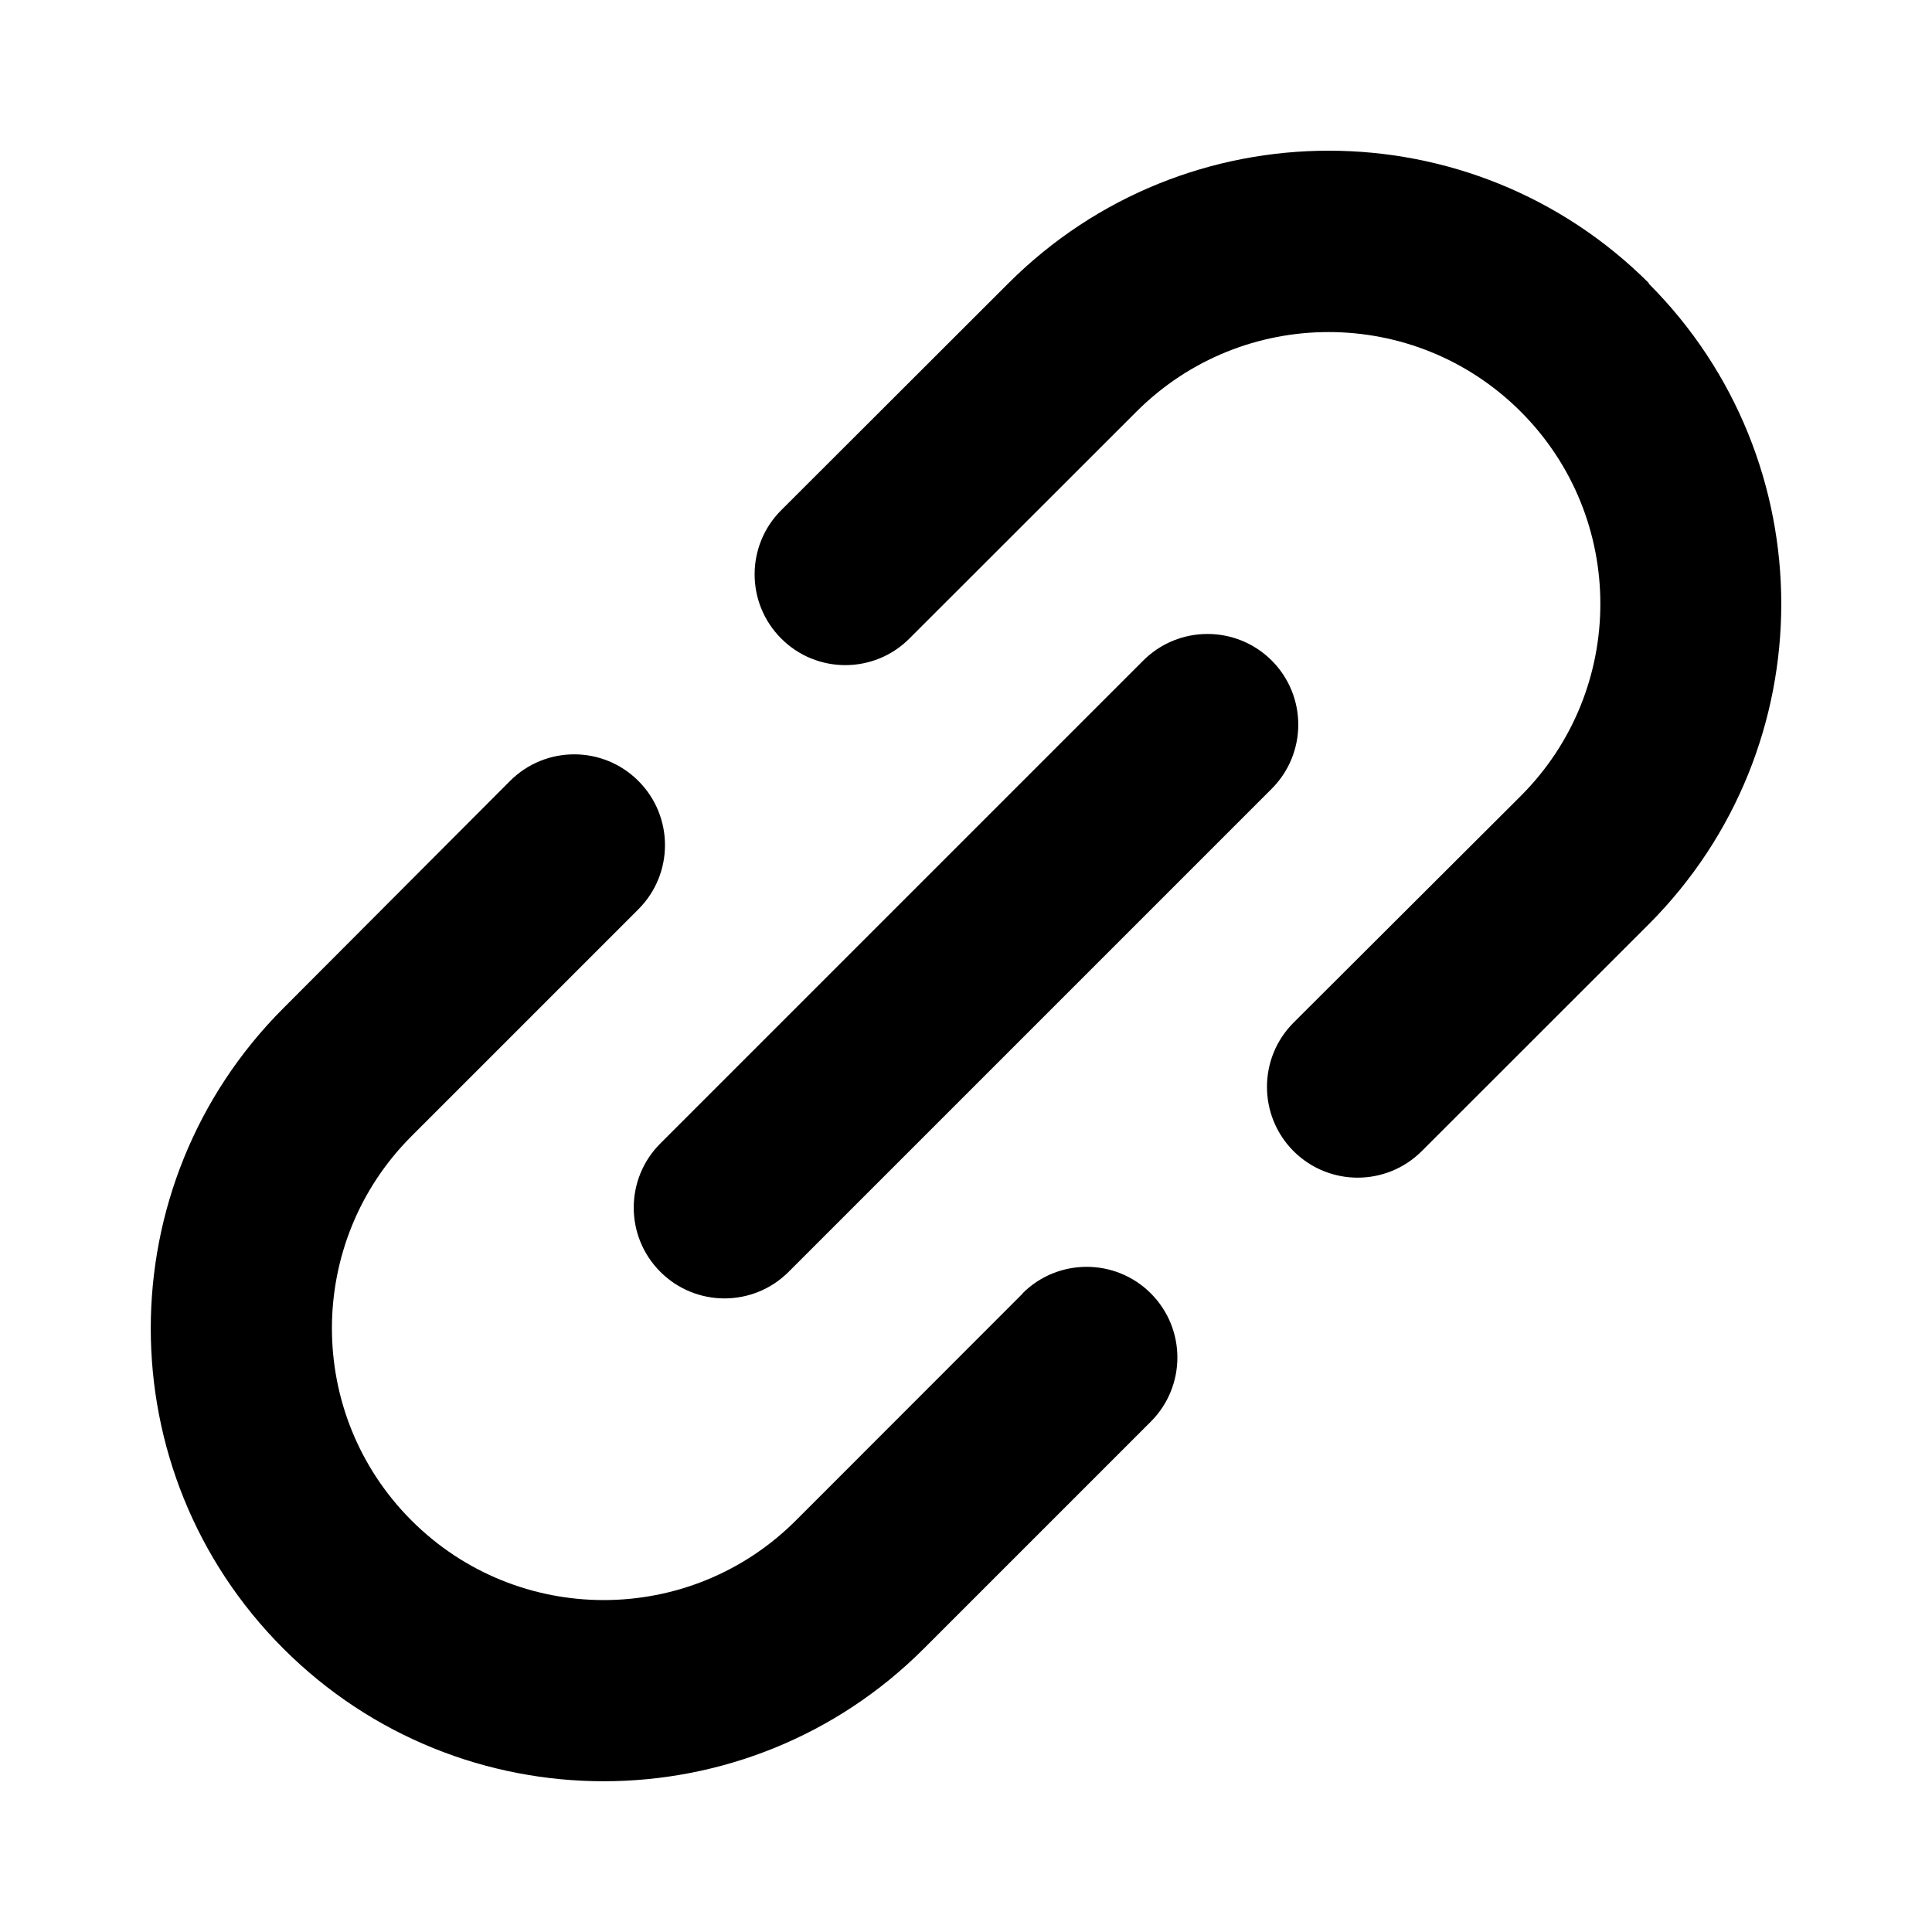 <svg xmlns="http://www.w3.org/2000/svg" width="14" height="14" fill="none"><path d="M 4.785 8.286 L 8.285 4.786 C 8.542 4.53 8.958 4.53 9.215 4.786 C 9.472 5.043 9.472 5.459 9.215 5.716 L 5.715 9.216 C 5.458 9.473 5.042 9.473 4.785 9.216 C 4.528 8.959 4.528 8.543 4.785 8.286 Z M 11.949 2.052 C 10.667 0.772 8.59 0.772 7.308 2.052 L 5.661 3.697 C 5.404 3.954 5.404 4.37 5.661 4.627 C 5.917 4.884 6.334 4.884 6.59 4.627 L 8.235 2.983 C 9.004 2.214 10.251 2.214 11.02 2.983 C 11.789 3.752 11.789 4.999 11.02 5.768 L 9.373 7.411 C 9.117 7.668 9.117 8.084 9.373 8.341 C 9.63 8.598 10.046 8.598 10.303 8.341 L 11.948 6.697 C 13.228 5.414 13.228 3.336 11.946 2.054 Z M 7.411 9.373 L 5.767 11.018 C 4.998 11.787 3.751 11.787 2.982 11.018 C 2.213 10.249 2.213 9.002 2.982 8.233 L 4.626 6.589 C 4.883 6.332 4.883 5.916 4.626 5.659 C 4.369 5.402 3.953 5.402 3.696 5.659 L 2.054 7.305 C 0.772 8.587 0.772 10.665 2.054 11.947 C 3.336 13.228 5.414 13.228 6.695 11.946 L 8.339 10.302 C 8.596 10.045 8.596 9.629 8.339 9.372 C 8.083 9.116 7.666 9.116 7.41 9.372 Z" fill="rgb(0,0,0)"></path></svg>